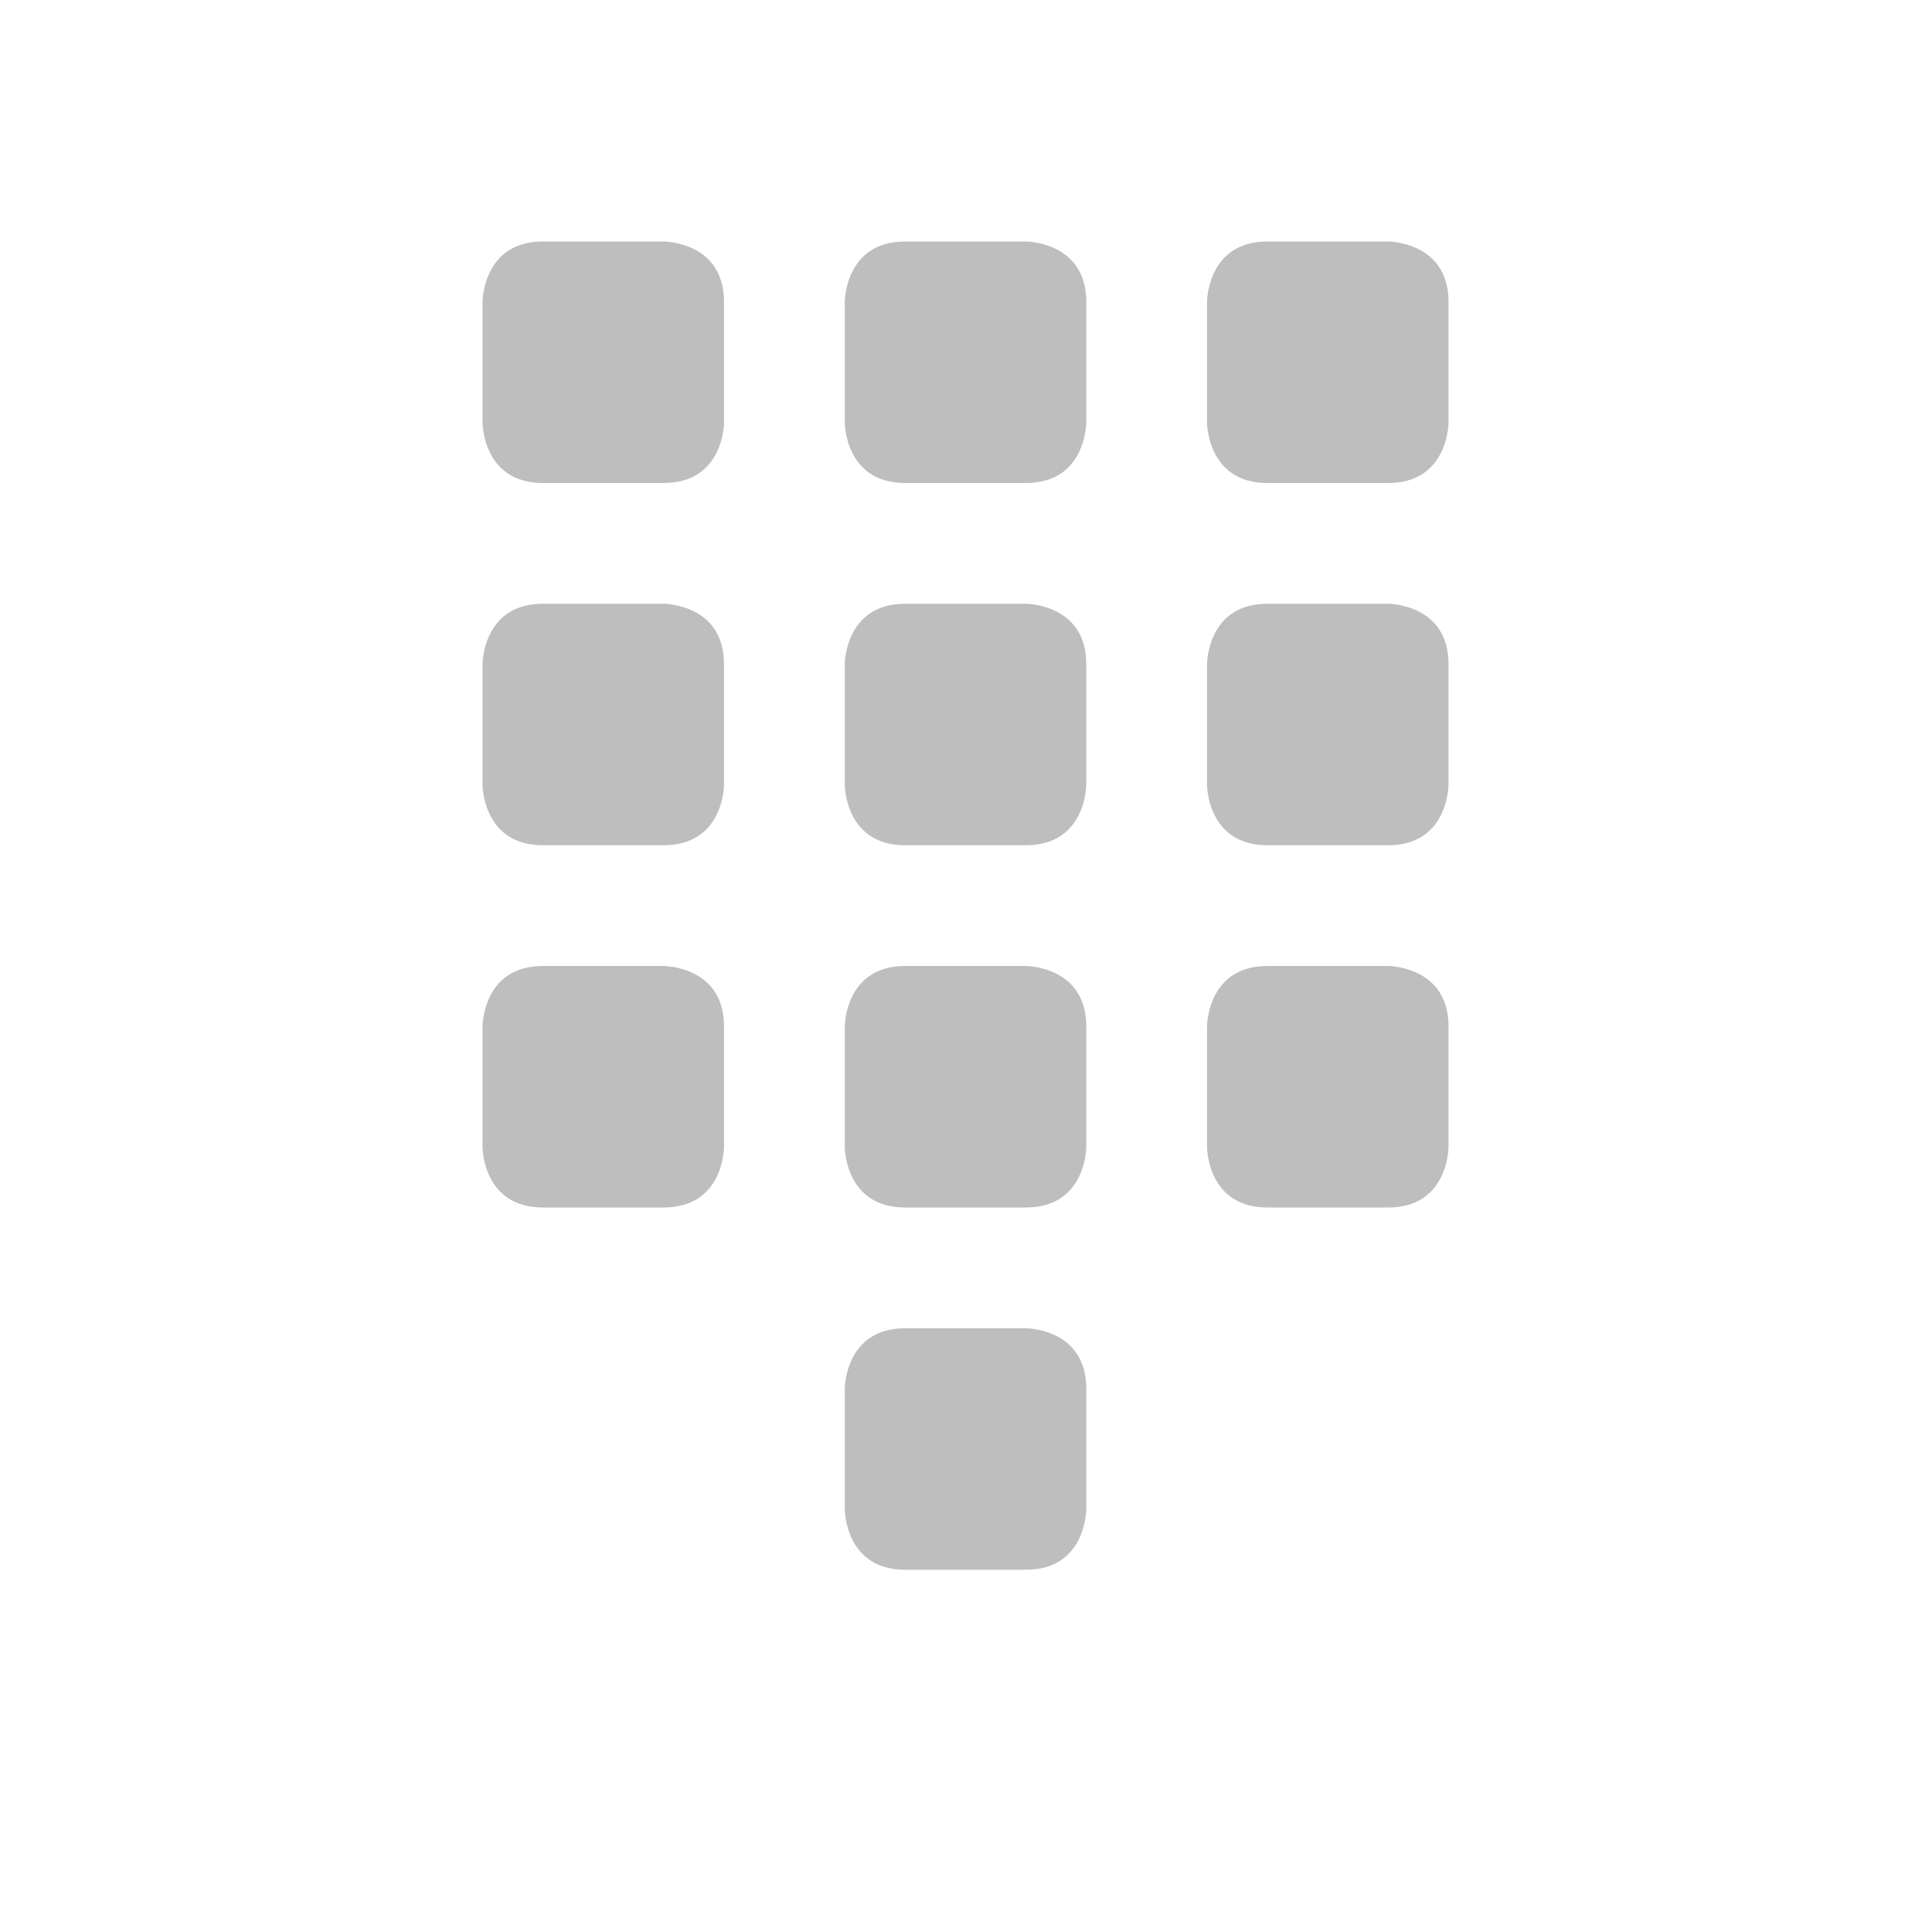 <?xml version='1.0' encoding='UTF-8' standalone='no'?>
<!-- Created with Inkscape (http://www.inkscape.org/) -->

<svg xmlns:cc='http://creativecommons.org/ns#' xmlns:dc='http://purl.org/dc/elements/1.1/' sodipodi:docname='input-dialpad-symbolic.svg' inkscape:export-filename='/home/sam/source-symbolic.png' inkscape:export-xdpi='270' inkscape:export-ydpi='270' height='16' id='svg7384' xmlns:inkscape='http://www.inkscape.org/namespaces/inkscape' xmlns:osb='http://www.openswatchbook.org/uri/2009/osb' xmlns:rdf='http://www.w3.org/1999/02/22-rdf-syntax-ns#' xmlns:sodipodi='http://sodipodi.sourceforge.net/DTD/sodipodi-0.dtd' style='enable-background:new' xmlns:svg='http://www.w3.org/2000/svg' version='1.1' inkscape:version='0.48.5 r10040' width='16' xmlns='http://www.w3.org/2000/svg'>
  <sodipodi:namedview inkscape:bbox-nodes='true' inkscape:bbox-paths='true' bordercolor='#666666' borderlayer='false' borderopacity='1' inkscape:current-layer='layer10' inkscape:cx='10.372074' inkscape:cy='78.84769' gridtolerance='10' inkscape:guide-bbox='true' guidetolerance='10' id='namedview88' inkscape:object-nodes='true' inkscape:object-paths='true' objecttolerance='10' pagecolor='#333333' inkscape:pageopacity='1' inkscape:pageshadow='2' showborder='false' showgrid='false' showguides='true' inkscape:showpageshadow='false' inkscape:snap-bbox='true' inkscape:snap-bbox-edge-midpoints='false' inkscape:snap-bbox-midpoints='false' inkscape:snap-center='false' inkscape:snap-global='true' inkscape:snap-grids='true' inkscape:snap-intersection-paths='true' inkscape:snap-midpoints='true' inkscape:snap-nodes='true' inkscape:snap-object-midpoints='true' inkscape:snap-others='true' inkscape:snap-page='false' inkscape:snap-smooth-nodes='true' inkscape:snap-to-guides='true' inkscape:window-height='701' inkscape:window-maximized='0' inkscape:window-width='1362' inkscape:window-x='0' inkscape:window-y='28' inkscape:zoom='1'>
    <inkscape:grid color='#000000' dotted='false' empcolor='#0800ff' empopacity='0.463' empspacing='4' enabled='true' id='grid4866' opacity='0.165' originx='-224.003px' originy='-376px' snapvisiblegridlinesonly='true' spacingx='0.25px' spacingy='0.25px' type='xygrid' visible='true'/>
  </sodipodi:namedview>
  <title id='title8473'>Moka Symbolic Icon Theme</title>
  <defs id='defs7386'>
    <linearGradient id='linearGradient5606' osb:paint='solid'>
      <stop id='stop5608' offset='0' style='stop-color:#000000;stop-opacity:1;'/>
    </linearGradient>
    <filter inkscape:collect='always' color-interpolation-filters='sRGB' id='filter7554'>
      <feBlend inkscape:collect='always' id='feBlend7556' in2='BackgroundImage' mode='darken'/>
    </filter>
  </defs>
  <g inkscape:groupmode='layer' id='layer9' inkscape:label='status' style='display:inline' transform='translate(-465.004,159)'/>
  <g inkscape:groupmode='layer' id='layer10' inkscape:label='devices' style='display:inline;filter:url(#filter7554)' transform='translate(-465.004,159)'>
    
    <path inkscape:connector-curvature='0' d='m 477,-156.5 c 0,-0.5 -0.5,-0.5 -0.5,-0.5 l -1,0 c -0.5,0 -0.5,0.5 -0.5,0.5 l 0,1 c 0,0 0,0.5 0.5,0.5 l 1,0 c 0.5,0 0.5,-0.5 0.5,-0.5 z' id='path6034' sodipodi:nodetypes='ccccccccc' style='fill:#bebebe;fill-opacity:1;stroke:none'/>
    <path inkscape:connector-curvature='0' d='m 477,-153.5 c 0,-0.5 -0.5,-0.5 -0.5,-0.5 l -1,0 c -0.5,0 -0.5,0.5 -0.5,0.5 l 0,1 c 0,0 0,0.5 0.5,0.5 l 1,0 c 0.5,0 0.5,-0.5 0.5,-0.5 z' id='use6036' sodipodi:nodetypes='ccccccccc' style='fill:#bebebe;fill-opacity:1;stroke:none'/>
    <path inkscape:connector-curvature='0' d='m 477,-150.5 c 0,-0.5 -0.5,-0.5 -0.5,-0.5 l -1,0 c -0.5,0 -0.5,0.5 -0.5,0.5 l 0,1 c 0,0 0,0.5 0.5,0.5 l 1,0 c 0.5,0 0.5,-0.5 0.5,-0.5 z' id='use6038' sodipodi:nodetypes='ccccccccc' style='fill:#bebebe;fill-opacity:1;stroke:none'/>
    <path inkscape:connector-curvature='0' d='m 474,-147.5 c 0,-0.5 -0.5,-0.5 -0.5,-0.5 l -1,0 c -0.5,0 -0.5,0.5 -0.5,0.5 l 0,1 c 0,0 0,0.5 0.5,0.5 l 1,0 c 0.5,0 0.5,-0.5 0.5,-0.5 z' id='use6042' sodipodi:nodetypes='ccccccccc' style='fill:#bebebe;fill-opacity:1;stroke:none'/>
    <path inkscape:connector-curvature='0' d='m 474,-150.5 c 0,-0.5 -0.5,-0.5 -0.5,-0.5 l -1,0 c -0.5,0 -0.5,0.5 -0.5,0.5 l 0,1 c 0,0 0,0.5 0.5,0.5 l 1,0 c 0.5,0 0.5,-0.5 0.5,-0.5 z' id='use6044' sodipodi:nodetypes='ccccccccc' style='fill:#bebebe;fill-opacity:1;stroke:none'/>
    <path inkscape:connector-curvature='0' d='m 474,-153.5 c 0,-0.5 -0.5,-0.5 -0.5,-0.5 l -1,0 c -0.5,0 -0.5,0.5 -0.5,0.5 l 0,1 c 0,0 0,0.5 0.5,0.5 l 1,0 c 0.5,0 0.5,-0.5 0.5,-0.5 z' id='use6046' sodipodi:nodetypes='ccccccccc' style='fill:#bebebe;fill-opacity:1;stroke:none'/>
    <path inkscape:connector-curvature='0' d='m 474,-156.5 c 0,-0.5 -0.5,-0.5 -0.5,-0.5 l -1,0 c -0.5,0 -0.5,0.5 -0.5,0.5 l 0,1 c 0,0 0,0.5 0.5,0.5 l 1,0 c 0.5,0 0.5,-0.5 0.5,-0.5 z' id='use6048' sodipodi:nodetypes='ccccccccc' style='fill:#bebebe;fill-opacity:1;stroke:none'/>
    <path inkscape:connector-curvature='0' d='m 471,-156.5 c 0,-0.5 -0.5,-0.5 -0.5,-0.5 l -1,0 c -0.5,0 -0.5,0.5 -0.5,0.5 l 0,1 c 0,0 0,0.5 0.5,0.5 l 1,0 c 0.5,0 0.5,-0.5 0.5,-0.5 z' id='use6050' sodipodi:nodetypes='ccccccccc' style='fill:#bebebe;fill-opacity:1;stroke:none'/>
    <path inkscape:connector-curvature='0' d='m 471,-153.5 c 0,-0.5 -0.5,-0.5 -0.5,-0.5 l -1,0 c -0.5,0 -0.5,0.5 -0.5,0.5 l 0,1 c 0,0 0,0.5 0.5,0.5 l 1,0 c 0.5,0 0.5,-0.5 0.5,-0.5 z' id='use6052' sodipodi:nodetypes='ccccccccc' style='fill:#bebebe;fill-opacity:1;stroke:none'/>
    <path inkscape:connector-curvature='0' d='m 471,-150.5 c 0,-0.5 -0.5,-0.5 -0.5,-0.5 l -1,0 c -0.5,0 -0.5,0.5 -0.5,0.5 l 0,1 c 0,0 0,0.5 0.5,0.5 l 1,0 c 0.5,0 0.5,-0.5 0.5,-0.5 z' id='use6054' sodipodi:nodetypes='ccccccccc' style='fill:#bebebe;fill-opacity:1;stroke:none'/>
  </g>
  <g inkscape:groupmode='layer' id='layer1' inkscape:label='places' style='display:inline' transform='translate(-224.003,-458)'/>
  <g inkscape:groupmode='layer' id='layer14' inkscape:label='mimetypes' style='display:inline' transform='translate(-465.004,159)'/>
  <g inkscape:groupmode='layer' id='layer15' inkscape:label='emblems' style='display:inline' transform='translate(-465.004,159)'/>
  <g inkscape:groupmode='layer' id='g71291' inkscape:label='emotes' style='display:inline' transform='translate(-465.004,159)'/>
  <g inkscape:groupmode='layer' id='layer2' inkscape:label='categories' style='display:inline' transform='translate(-224.003,-308)'/>
  <g inkscape:groupmode='layer' id='g6058' inkscape:label='apps' style='display:inline' transform='translate(-224.003,-308)'/>
  <g inkscape:groupmode='layer' id='layer12' inkscape:label='actions' style='display:inline' transform='translate(-465.004,159)'/>
</svg>
